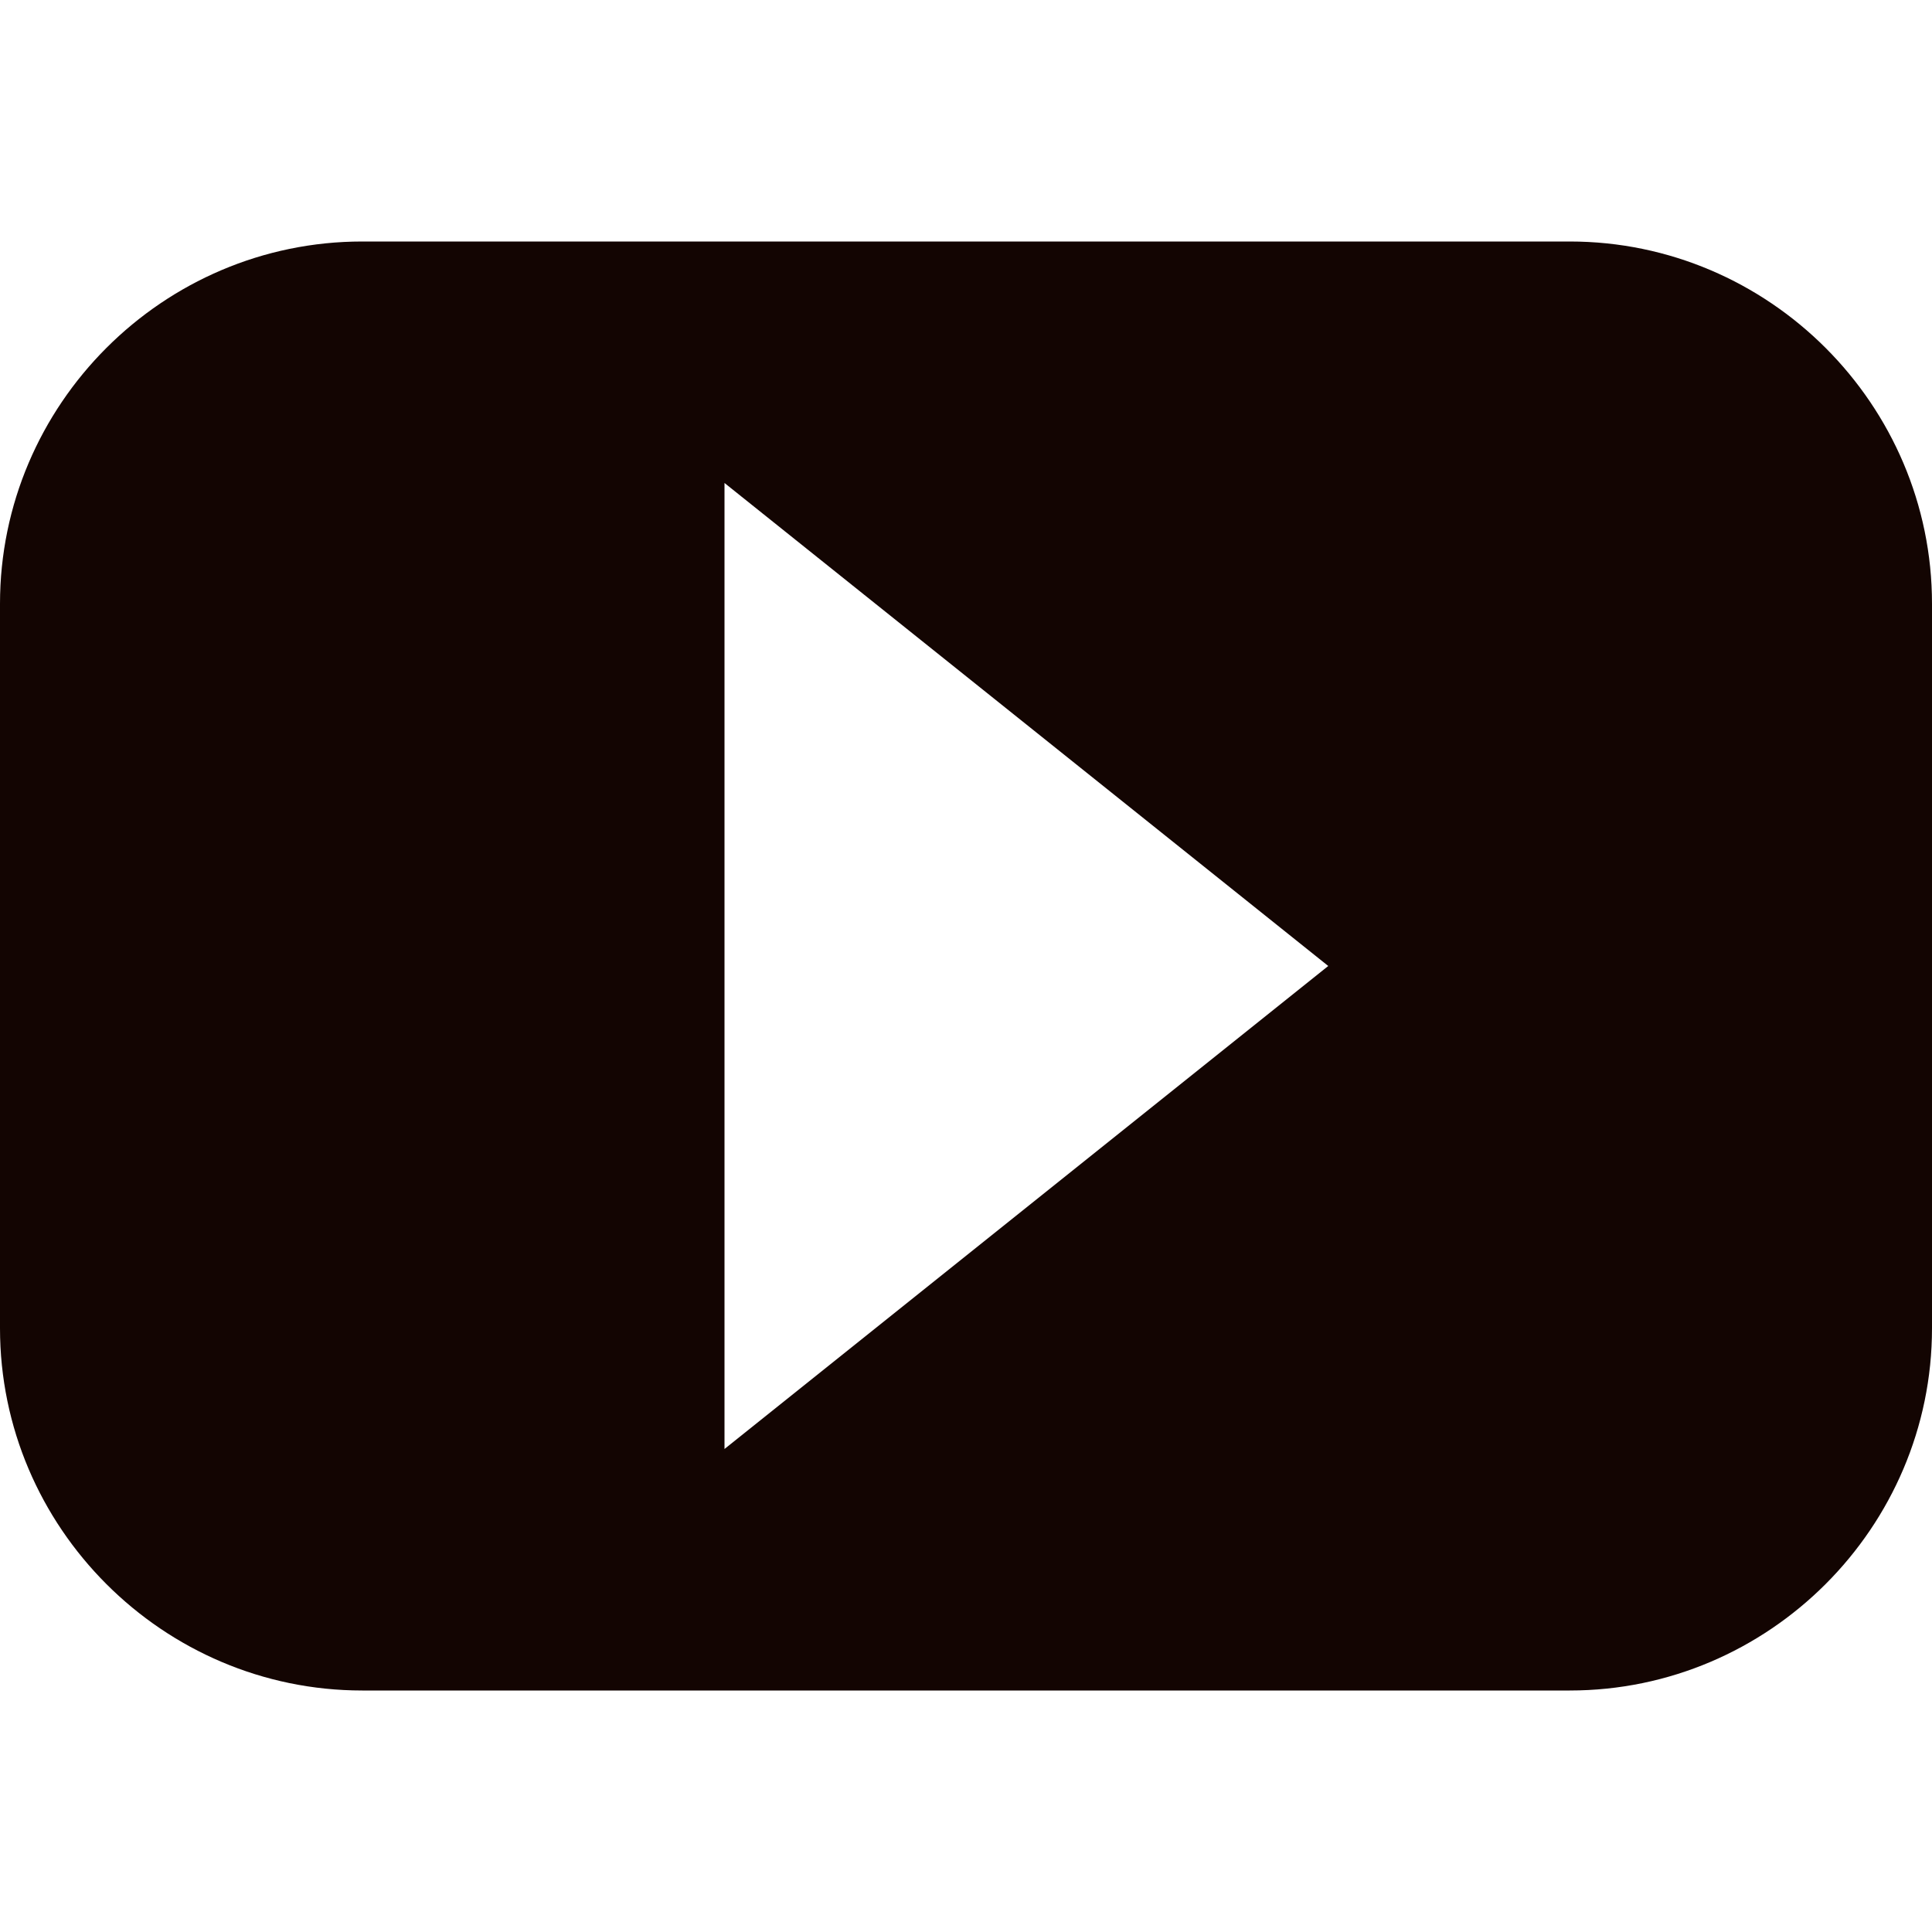 <?xml version="1.0" encoding="utf-8"?>
<!-- Generated by IcoMoon.io -->
<!DOCTYPE svg PUBLIC "-//W3C//DTD SVG 1.1//EN" "http://www.w3.org/Graphics/SVG/1.1/DTD/svg11.dtd">
<svg version="1.1" xmlns="http://www.w3.org/2000/svg" xmlns:xlink="http://www.w3.org/1999/xlink" width="24" height="24" viewBox="0 0 24 24">
<g id="icomoon-ignore">
</g>
<path d="M19.5 3h-15c-2.475 0-4.5 2.025-4.5 4.5v9c0 2.475 2.025 4.5 4.5 4.5h15c2.475 0 4.5-2.025 4.5-4.5v-9c0-2.475-2.025-4.5-4.5-4.5zM9 18v-12l7.5 6-7.5 6z" fill="#130502"></path>
</svg>
